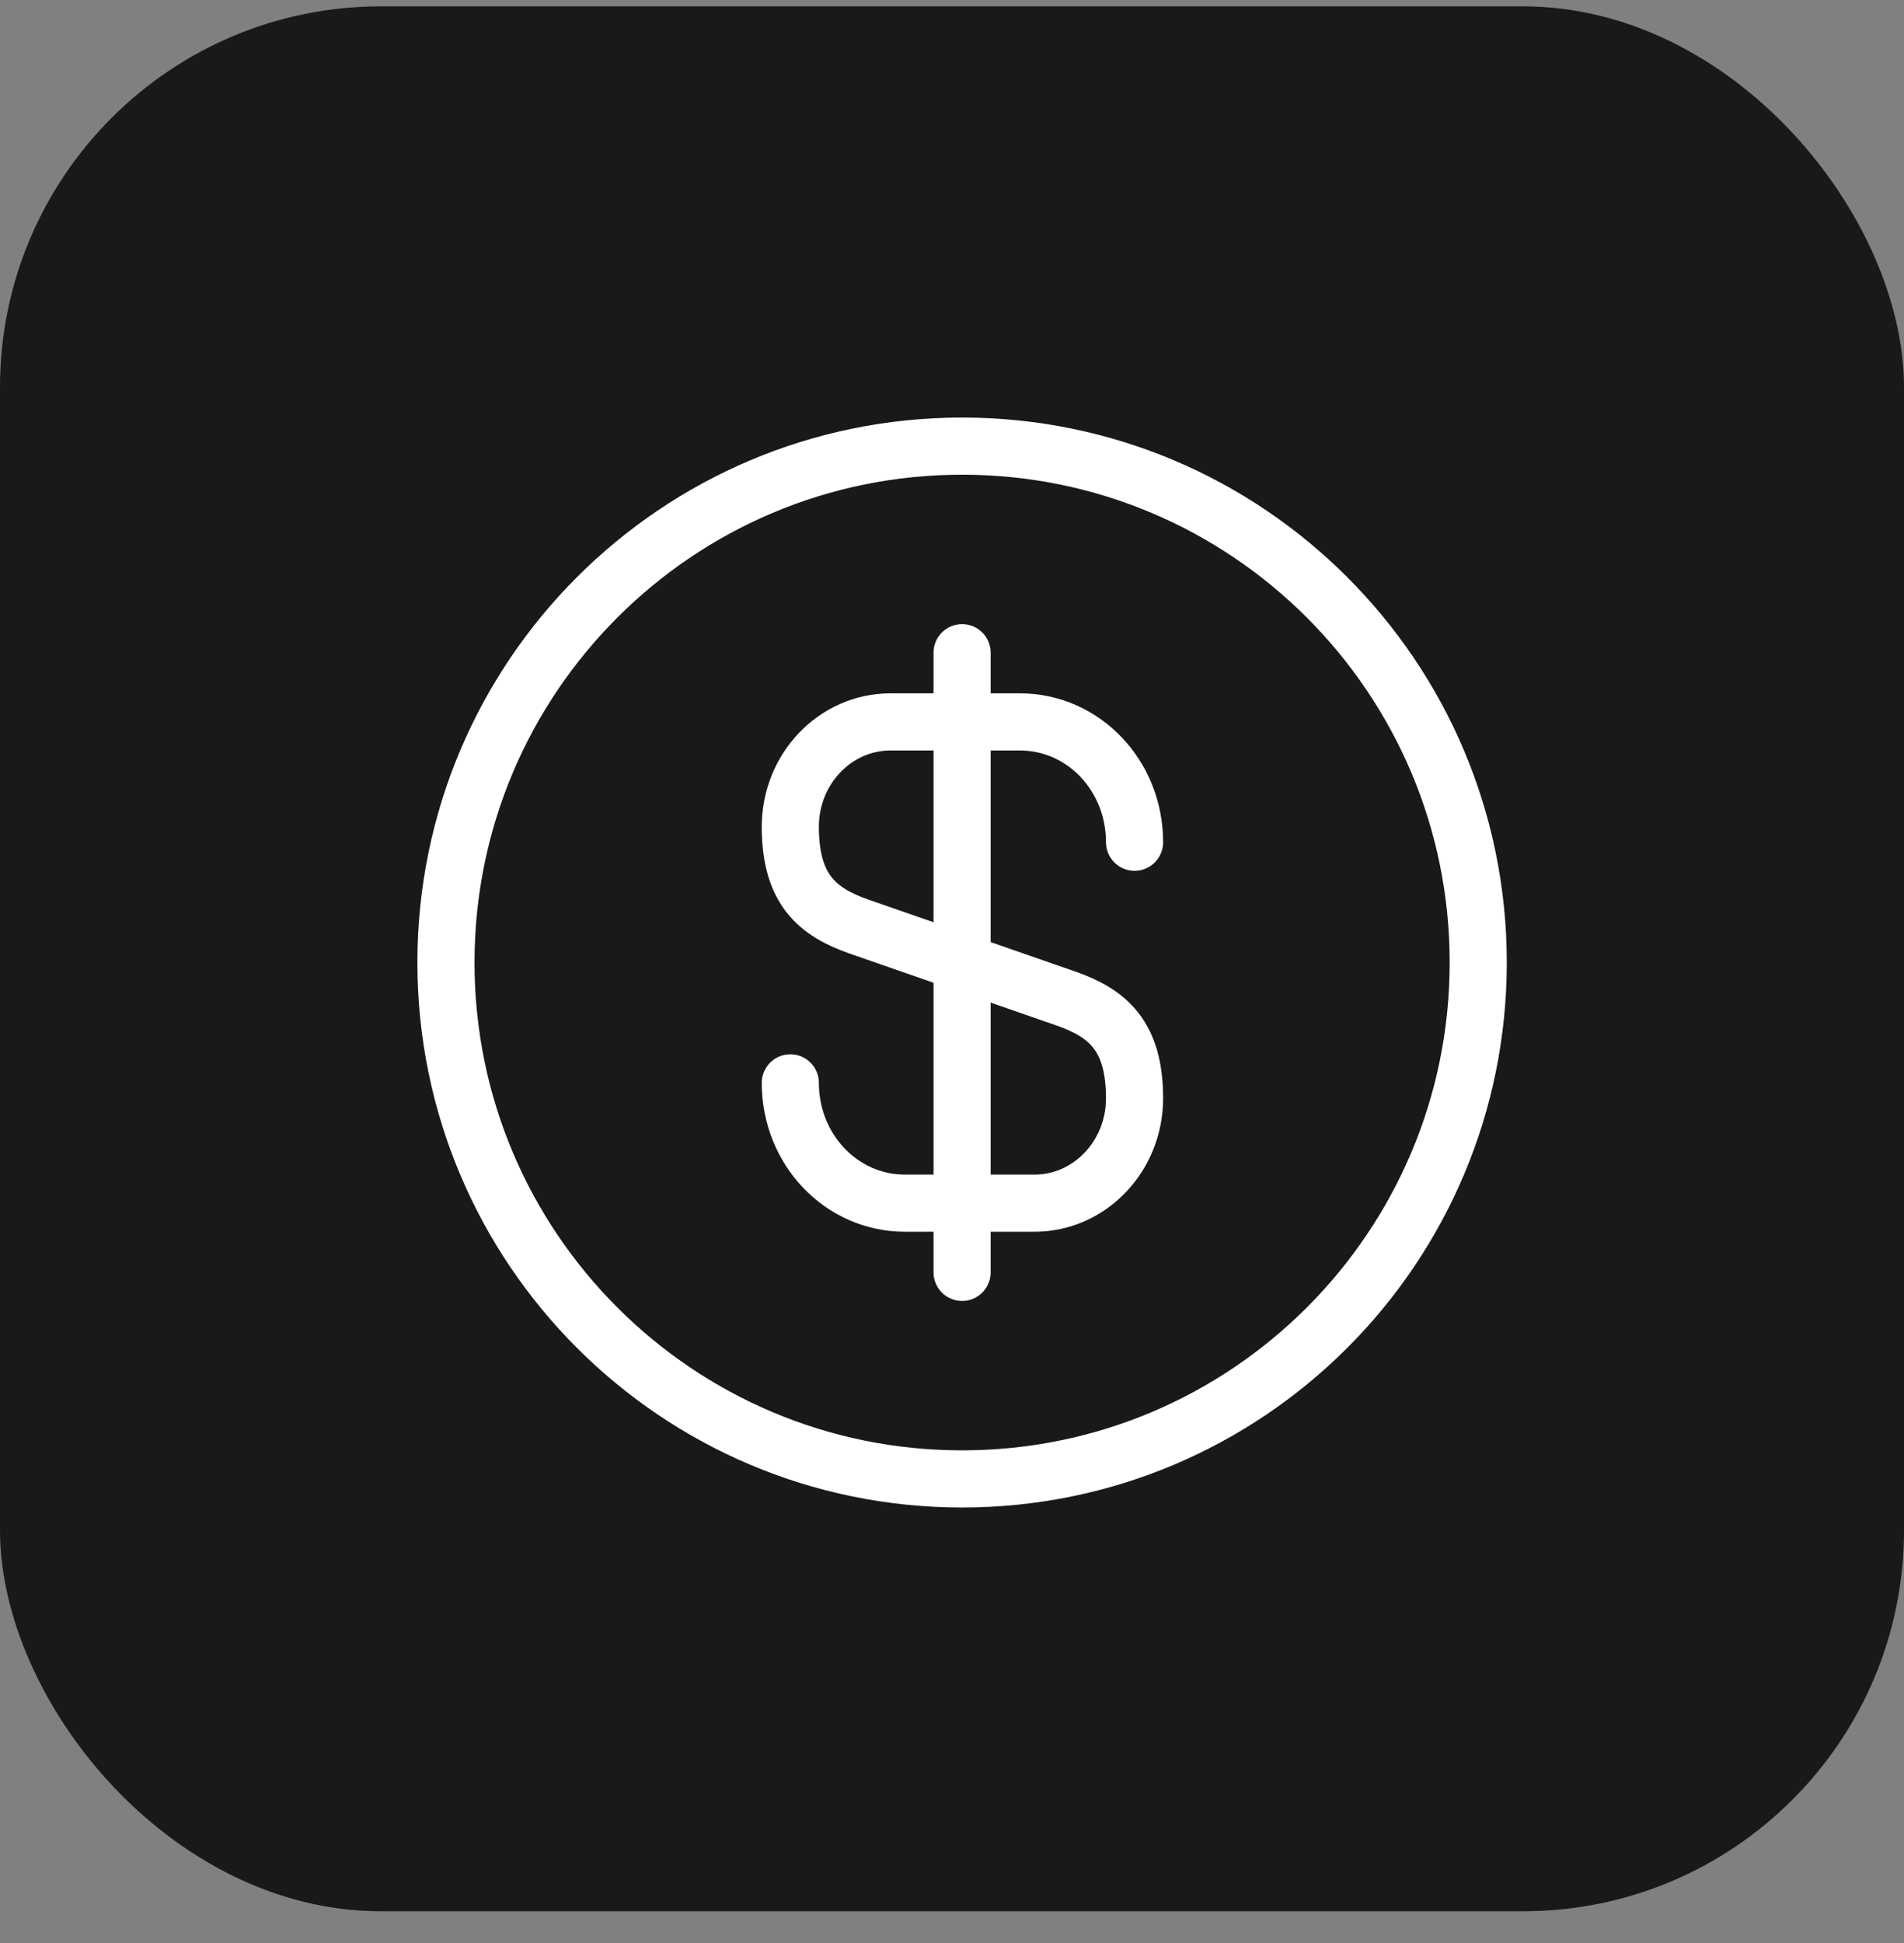 <svg width="50" height="51" viewBox="0 0 50 51" fill="none" xmlns="http://www.w3.org/2000/svg">
<rect x="0" y="0" width="50" height="51" fill="#808080" stroke="none"/>
<rect width="32" height="32.533" transform="translate(9 9.4)" fill="white"/>
<rect y="0.167" width="50" height="50" rx="10" fill="#191919"/>
<path d="M20.754 28.423C20.754 30.172 22.096 31.581 23.763 31.581H27.165C28.615 31.581 29.794 30.348 29.794 28.83C29.794 27.176 29.076 26.593 28.005 26.214L22.543 24.316C21.472 23.937 20.754 23.354 20.754 21.7C20.754 20.182 21.933 18.949 23.383 18.949H26.785C28.453 18.949 29.794 20.358 29.794 22.107" stroke="white" stroke-width="1.5" stroke-linecap="round" stroke-linejoin="round"/>
<path d="M25.265 17.132V33.397" stroke="white" stroke-width="1.5" stroke-linecap="round" stroke-linejoin="round"/>
<path d="M25.265 38.819C32.751 38.819 38.819 32.75 38.819 25.265C38.819 17.779 32.751 11.71 25.265 11.71C17.779 11.71 11.711 17.779 11.711 25.265C11.711 32.75 17.779 38.819 25.265 38.819Z" stroke="white" stroke-width="1.5" stroke-linecap="round" stroke-linejoin="round"/>
</svg>
